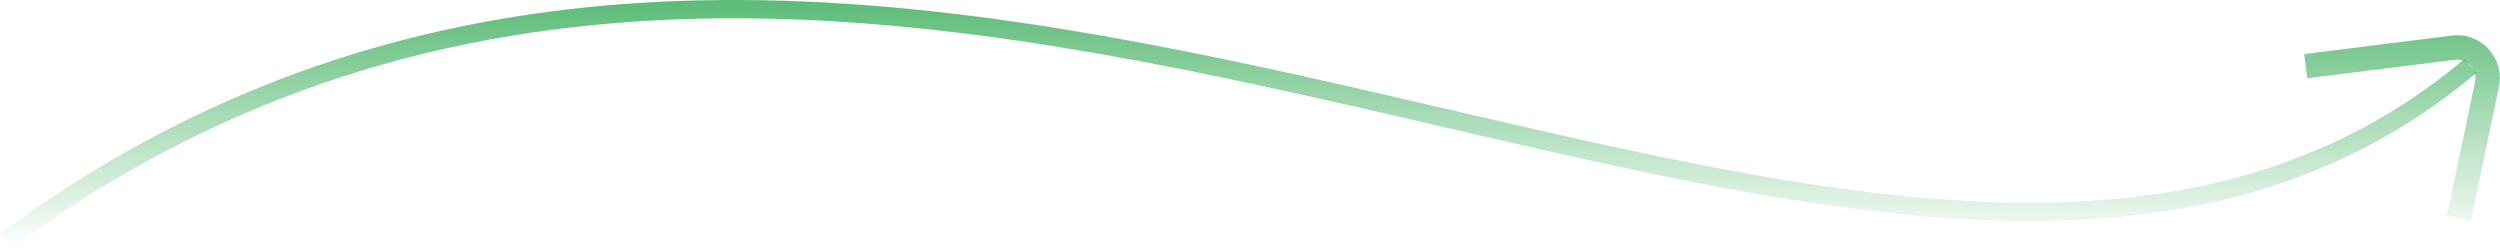 <svg width="410" height="41" viewBox="0 0 410 41" fill="none" xmlns="http://www.w3.org/2000/svg">
<path fill-rule="evenodd" clip-rule="evenodd" d="M405.907 13.396C406.329 11.381 404.641 9.55 402.598 9.806L378.389 12.835L377.892 8.866L402.102 5.837C406.868 5.24 410.806 9.513 409.823 14.215L405.233 36.166L401.317 35.347L405.907 13.396Z" fill="url(#paint0_linear)"/>
<path fill-rule="evenodd" clip-rule="evenodd" d="M321.842 32.919C352.776 34.714 380.61 29.491 404.194 9.659L406.125 11.955C381.751 32.452 353.052 37.734 321.669 35.914C295.084 34.373 266.409 27.718 236.656 20.814C231.358 19.585 226.026 18.347 220.665 17.13C149.563 0.977 73.106 -11.826 1.779 40.724L0 38.308C72.514 -15.117 150.234 -1.947 221.329 14.204C226.723 15.43 232.078 16.672 237.388 17.904C267.154 24.809 295.537 31.394 321.842 32.919Z" fill="url(#paint1_linear)"/>
<defs>
<linearGradient id="paint0_linear" x1="204.987" y1="0" x2="204.987" y2="40.724" gradientUnits="userSpaceOnUse">
<stop stop-color="#5BBB76"/>
<stop offset="1" stop-color="#5BBB76" stop-opacity="0"/>
</linearGradient>
<linearGradient id="paint1_linear" x1="204.987" y1="0" x2="204.987" y2="40.724" gradientUnits="userSpaceOnUse">
<stop stop-color="#5BBB76"/>
<stop offset="1" stop-color="#5BBB76" stop-opacity="0"/>
</linearGradient>
</defs>
</svg>
